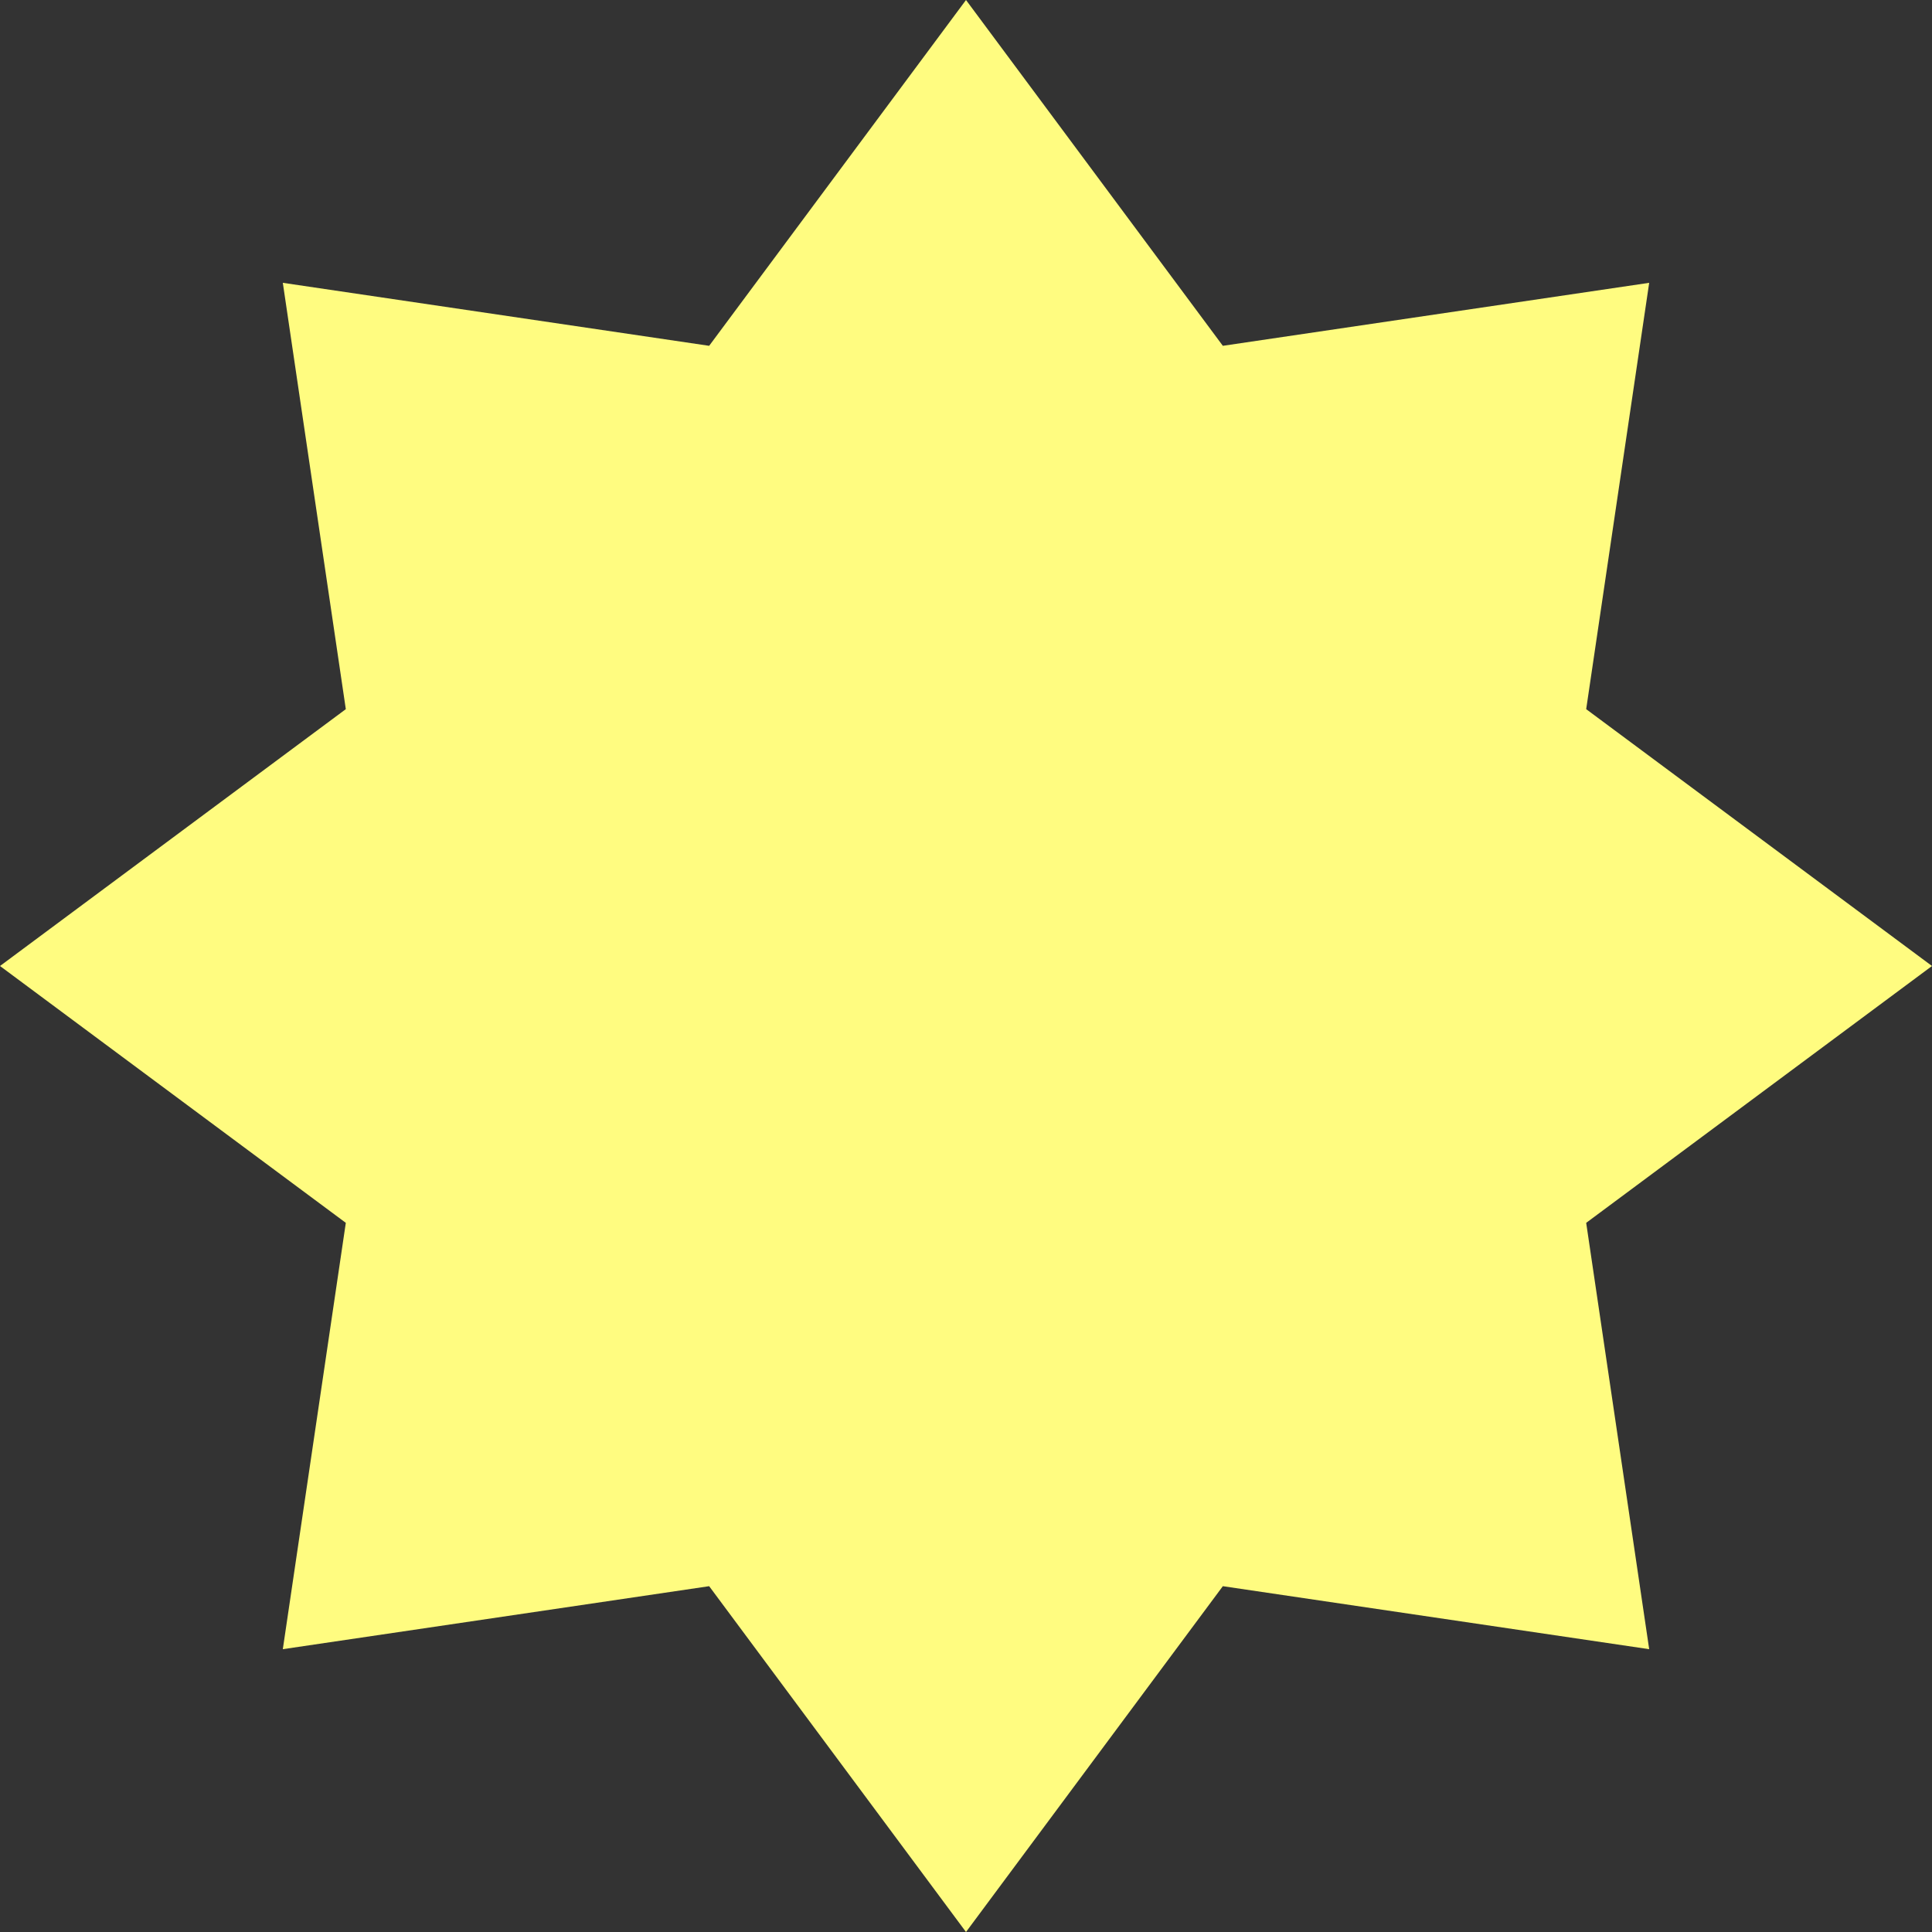 <?xml version="1.0" encoding="UTF-8"?>
<svg id="_レイヤー_2" data-name="レイヤー 2" xmlns="http://www.w3.org/2000/svg" viewBox="0 0 59.5 59.5">
  <rect x="0" y="0" width="59.5" height="59.5" fill="#333333" stroke="none"/>
  <defs>
    <style>
      .cls-1 {
        fill: #fffc80;
      }
    </style>
  </defs>
  <g id="_実デザイン" data-name="実デザイン">
    <polygon class="cls-1" points="59.5 29.75 48.85 37.66 50.79 50.79 37.66 48.85 29.75 59.5 21.84 48.85 8.71 50.79 10.65 37.66 0 29.75 10.65 21.84 8.71 8.71 21.84 10.65 29.75 0 37.66 10.65 50.79 8.71 48.85 21.84 59.5 29.75"/>
  </g>
</svg>